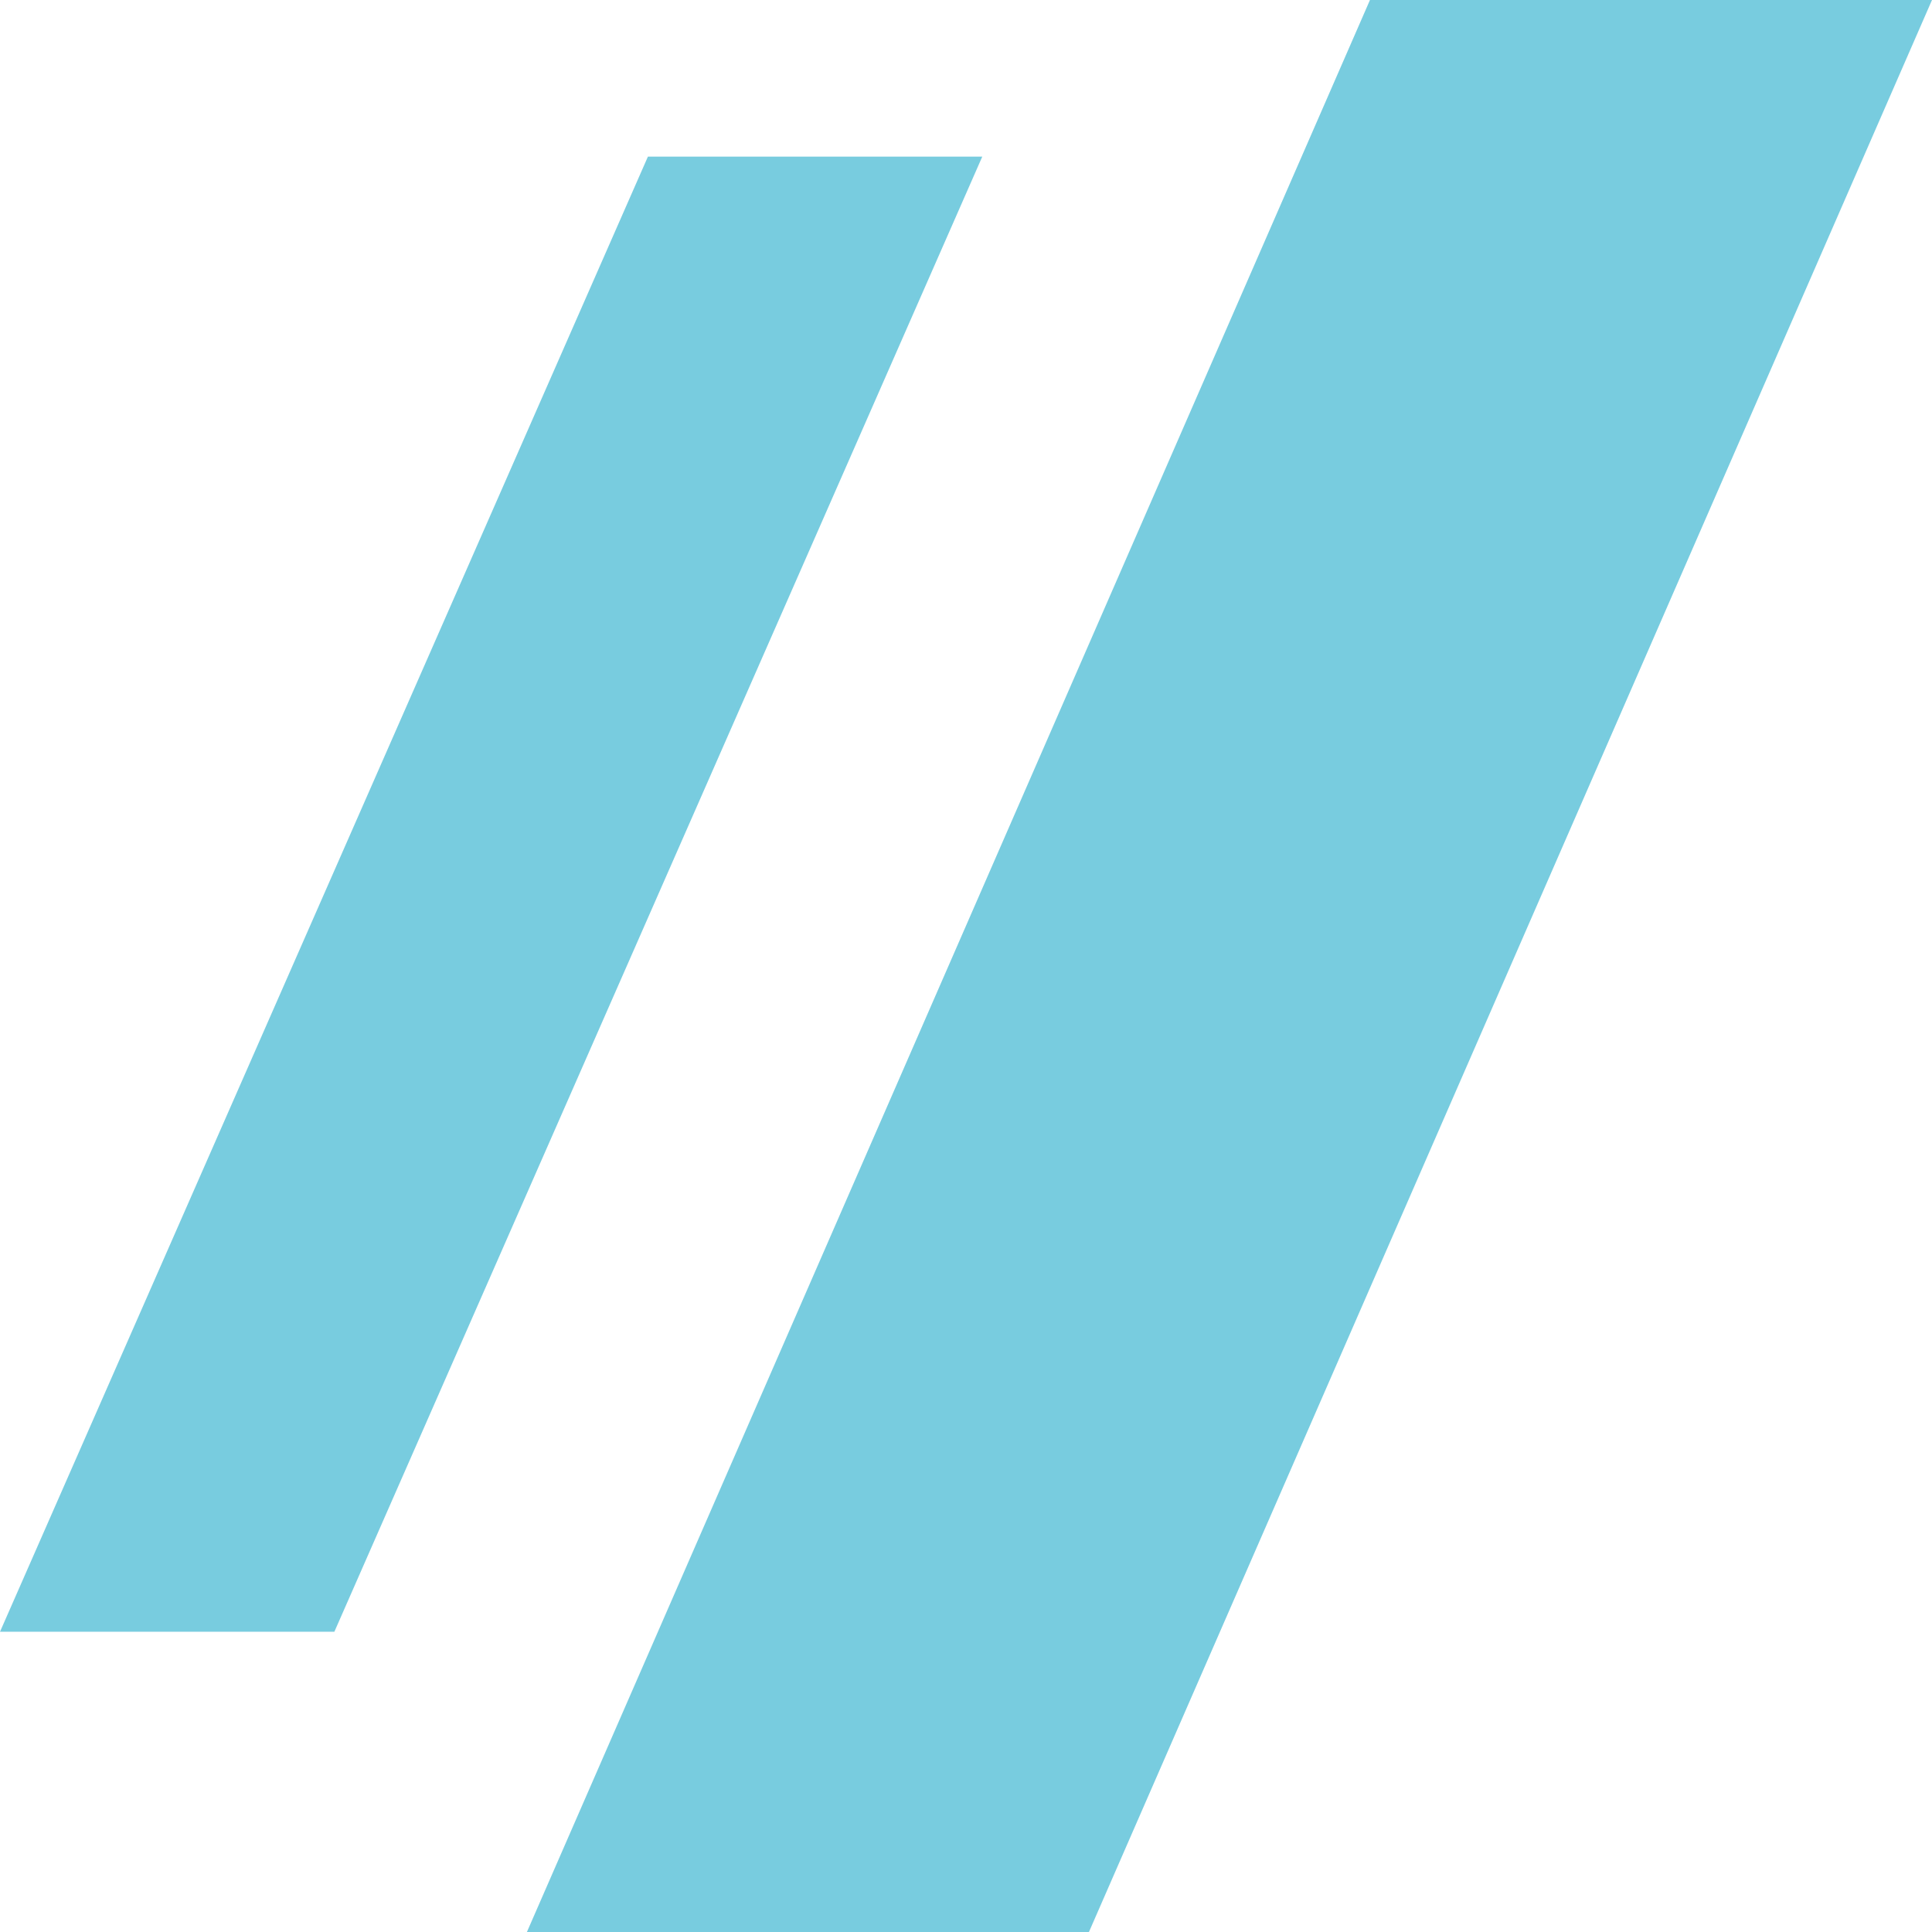 <svg width="240" height="240" viewBox="0 0 240 240" fill="none" xmlns="http://www.w3.org/2000/svg">
<path d="M170.182 0H240L135.273 240H65.455L170.182 0Z" fill="#78CCDF"/>
<path d="M80.485 19.459H122.021L41.536 202.703H0L80.485 19.459Z" fill="#78CCDF"/>
</svg>
